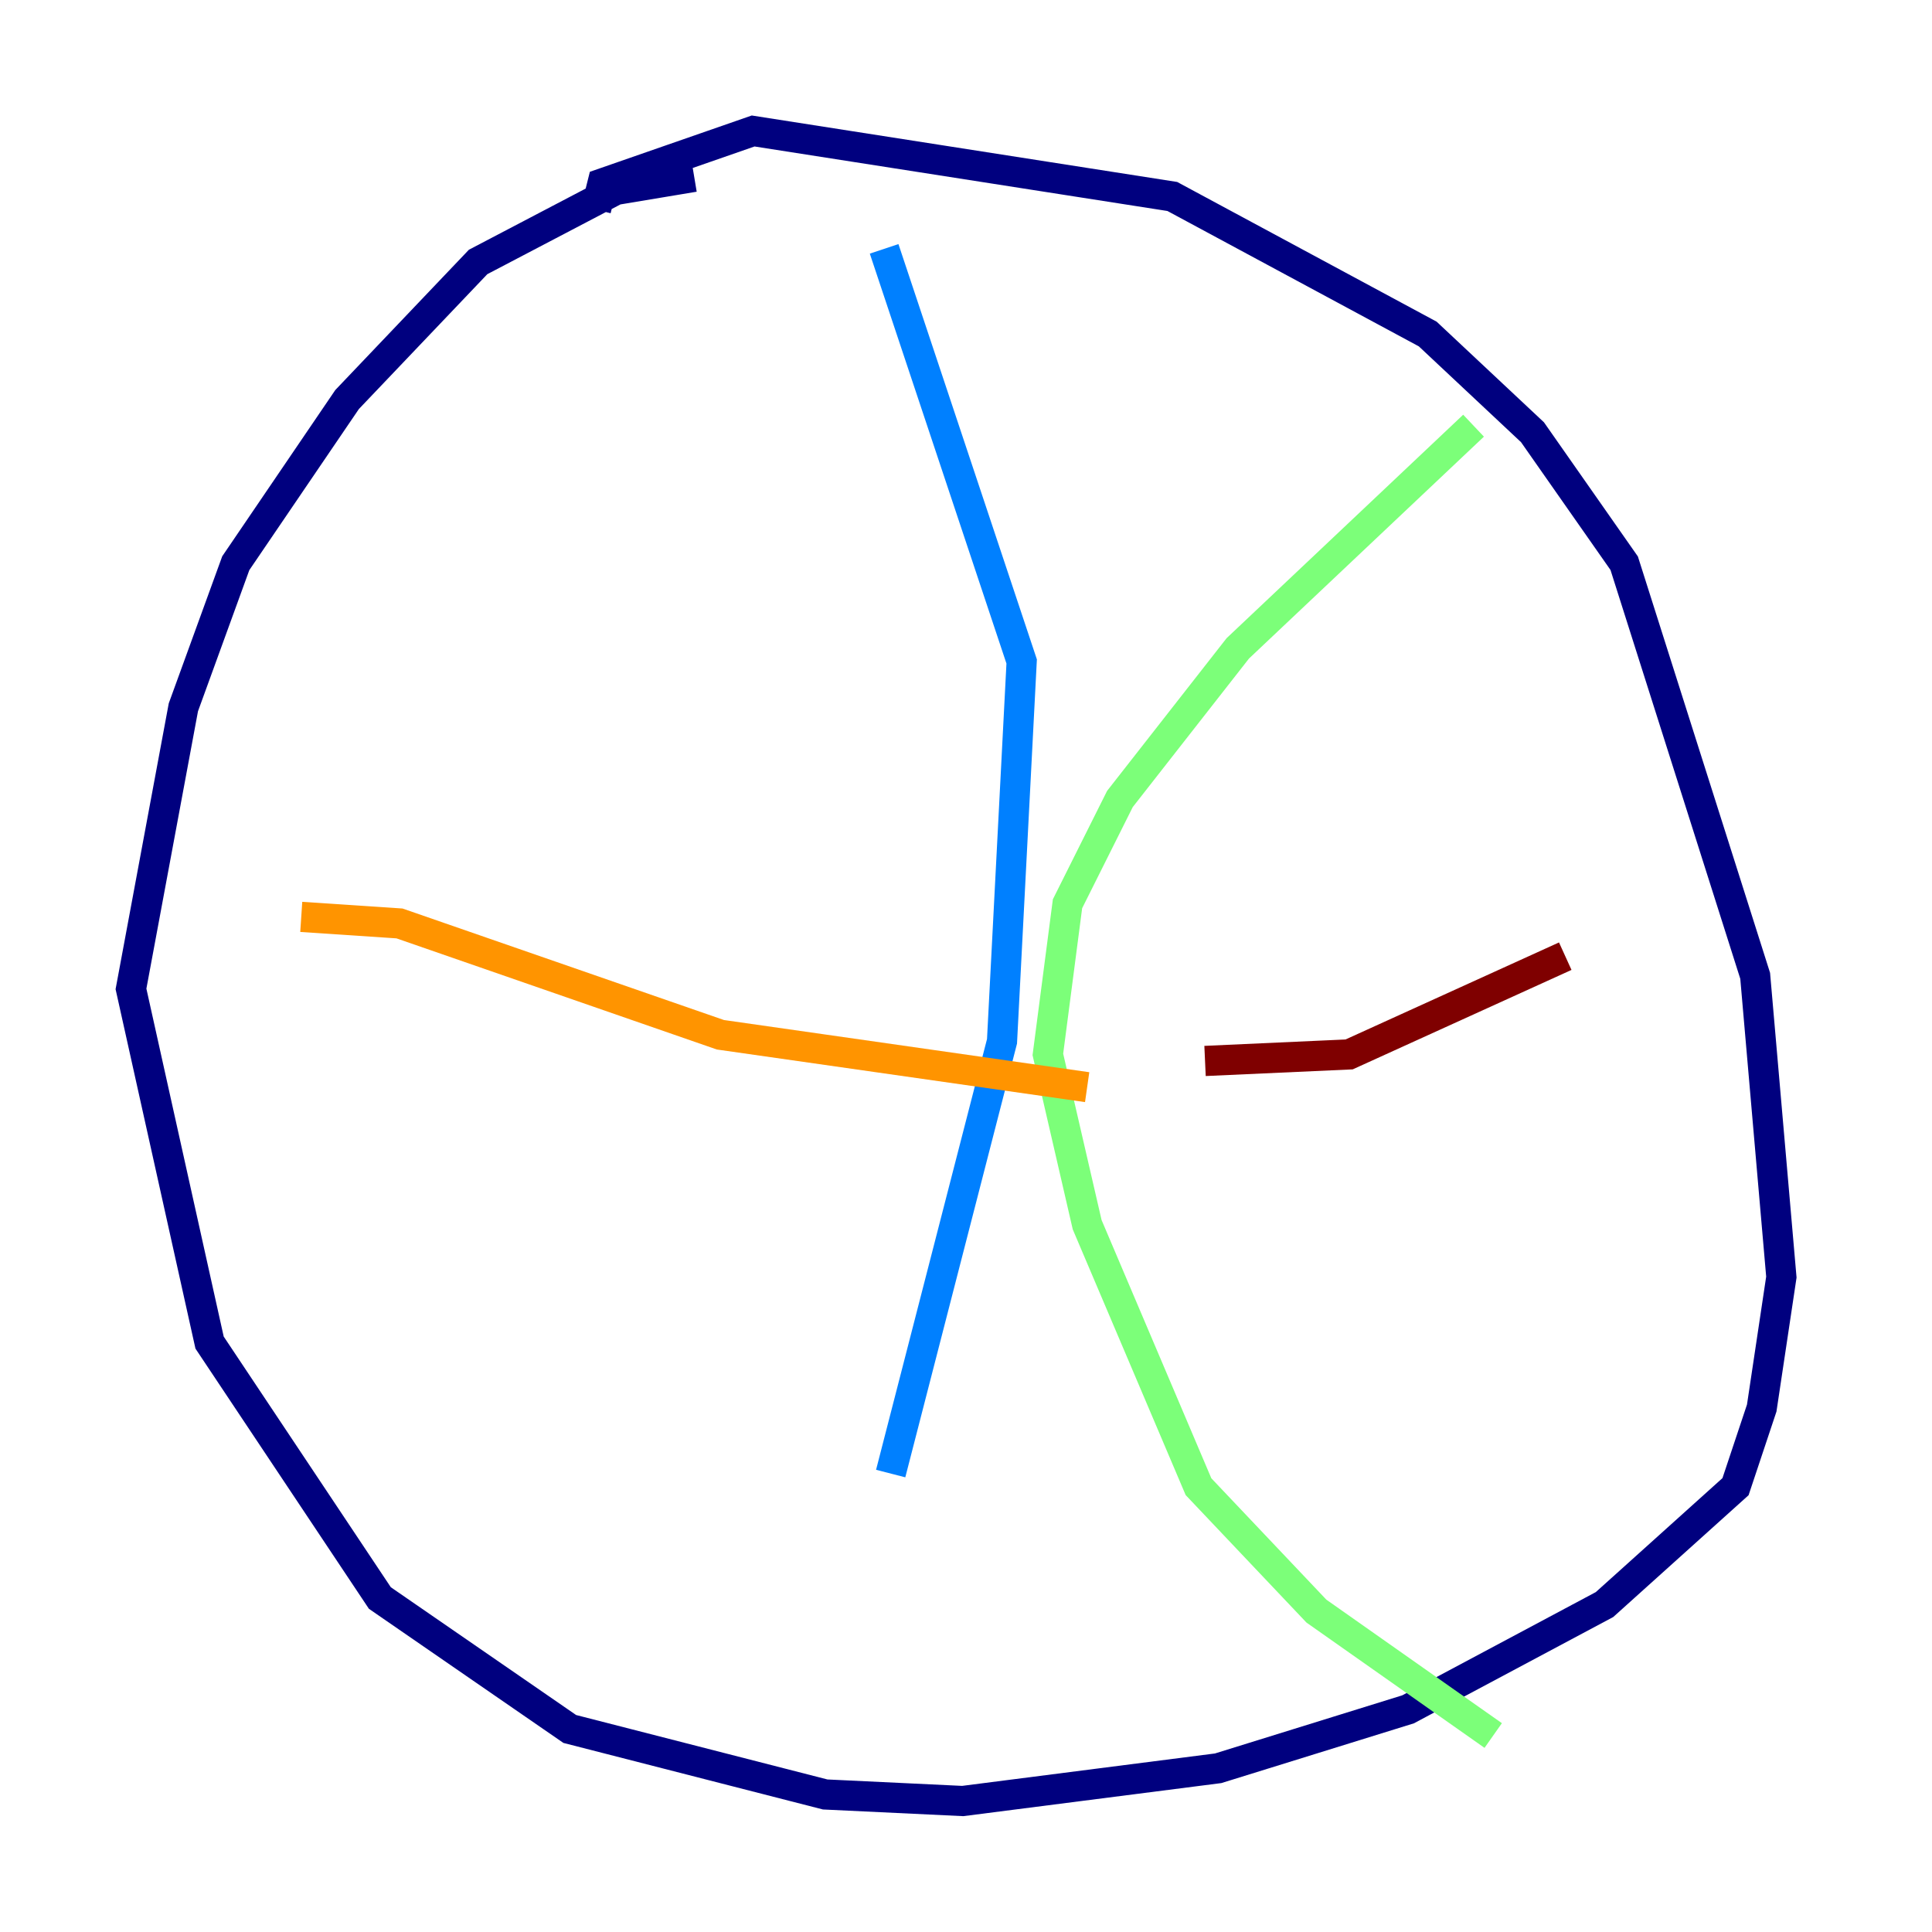 <?xml version="1.0" encoding="utf-8" ?>
<svg baseProfile="tiny" height="128" version="1.2" viewBox="0,0,128,128" width="128" xmlns="http://www.w3.org/2000/svg" xmlns:ev="http://www.w3.org/2001/xml-events" xmlns:xlink="http://www.w3.org/1999/xlink"><defs /><polyline fill="none" points="45.993,11.715 40.786,12.583 31.675,17.356 22.997,26.468 15.62,37.315 12.149,46.861 8.678,65.519 13.885,88.949 25.166,105.871 37.749,114.549 54.671,118.888 63.783,119.322 80.705,117.153 93.288,113.248 106.305,106.305 114.983,98.495 116.719,93.288 118.02,84.61 116.285,64.651 107.607,37.315 101.532,28.637 94.59,22.129 77.668,13.017 49.898,8.678 39.919,12.149 39.485,13.885" stroke="#00007f" stroke-width="2" /><polyline fill="none" points="58.576,16.488 67.688,43.824 66.386,68.99 59.01,97.627" stroke="#0080ff" stroke-width="2" /><polyline fill="none" points="97.627,28.203 82.007,42.956 74.197,52.936 70.725,59.878 69.424,69.858 72.027,81.139 79.403,98.495 87.214,106.739 98.929,114.983" stroke="#7cff79" stroke-width="2" /><polyline fill="none" points="19.959,60.746 26.468,61.18 47.729,68.556 72.027,72.027" stroke="#ff9400" stroke-width="2" /><polyline fill="none" points="79.837,70.291 89.383,69.858 103.702,63.349" stroke="#7f0000" stroke-width="2" /></svg>